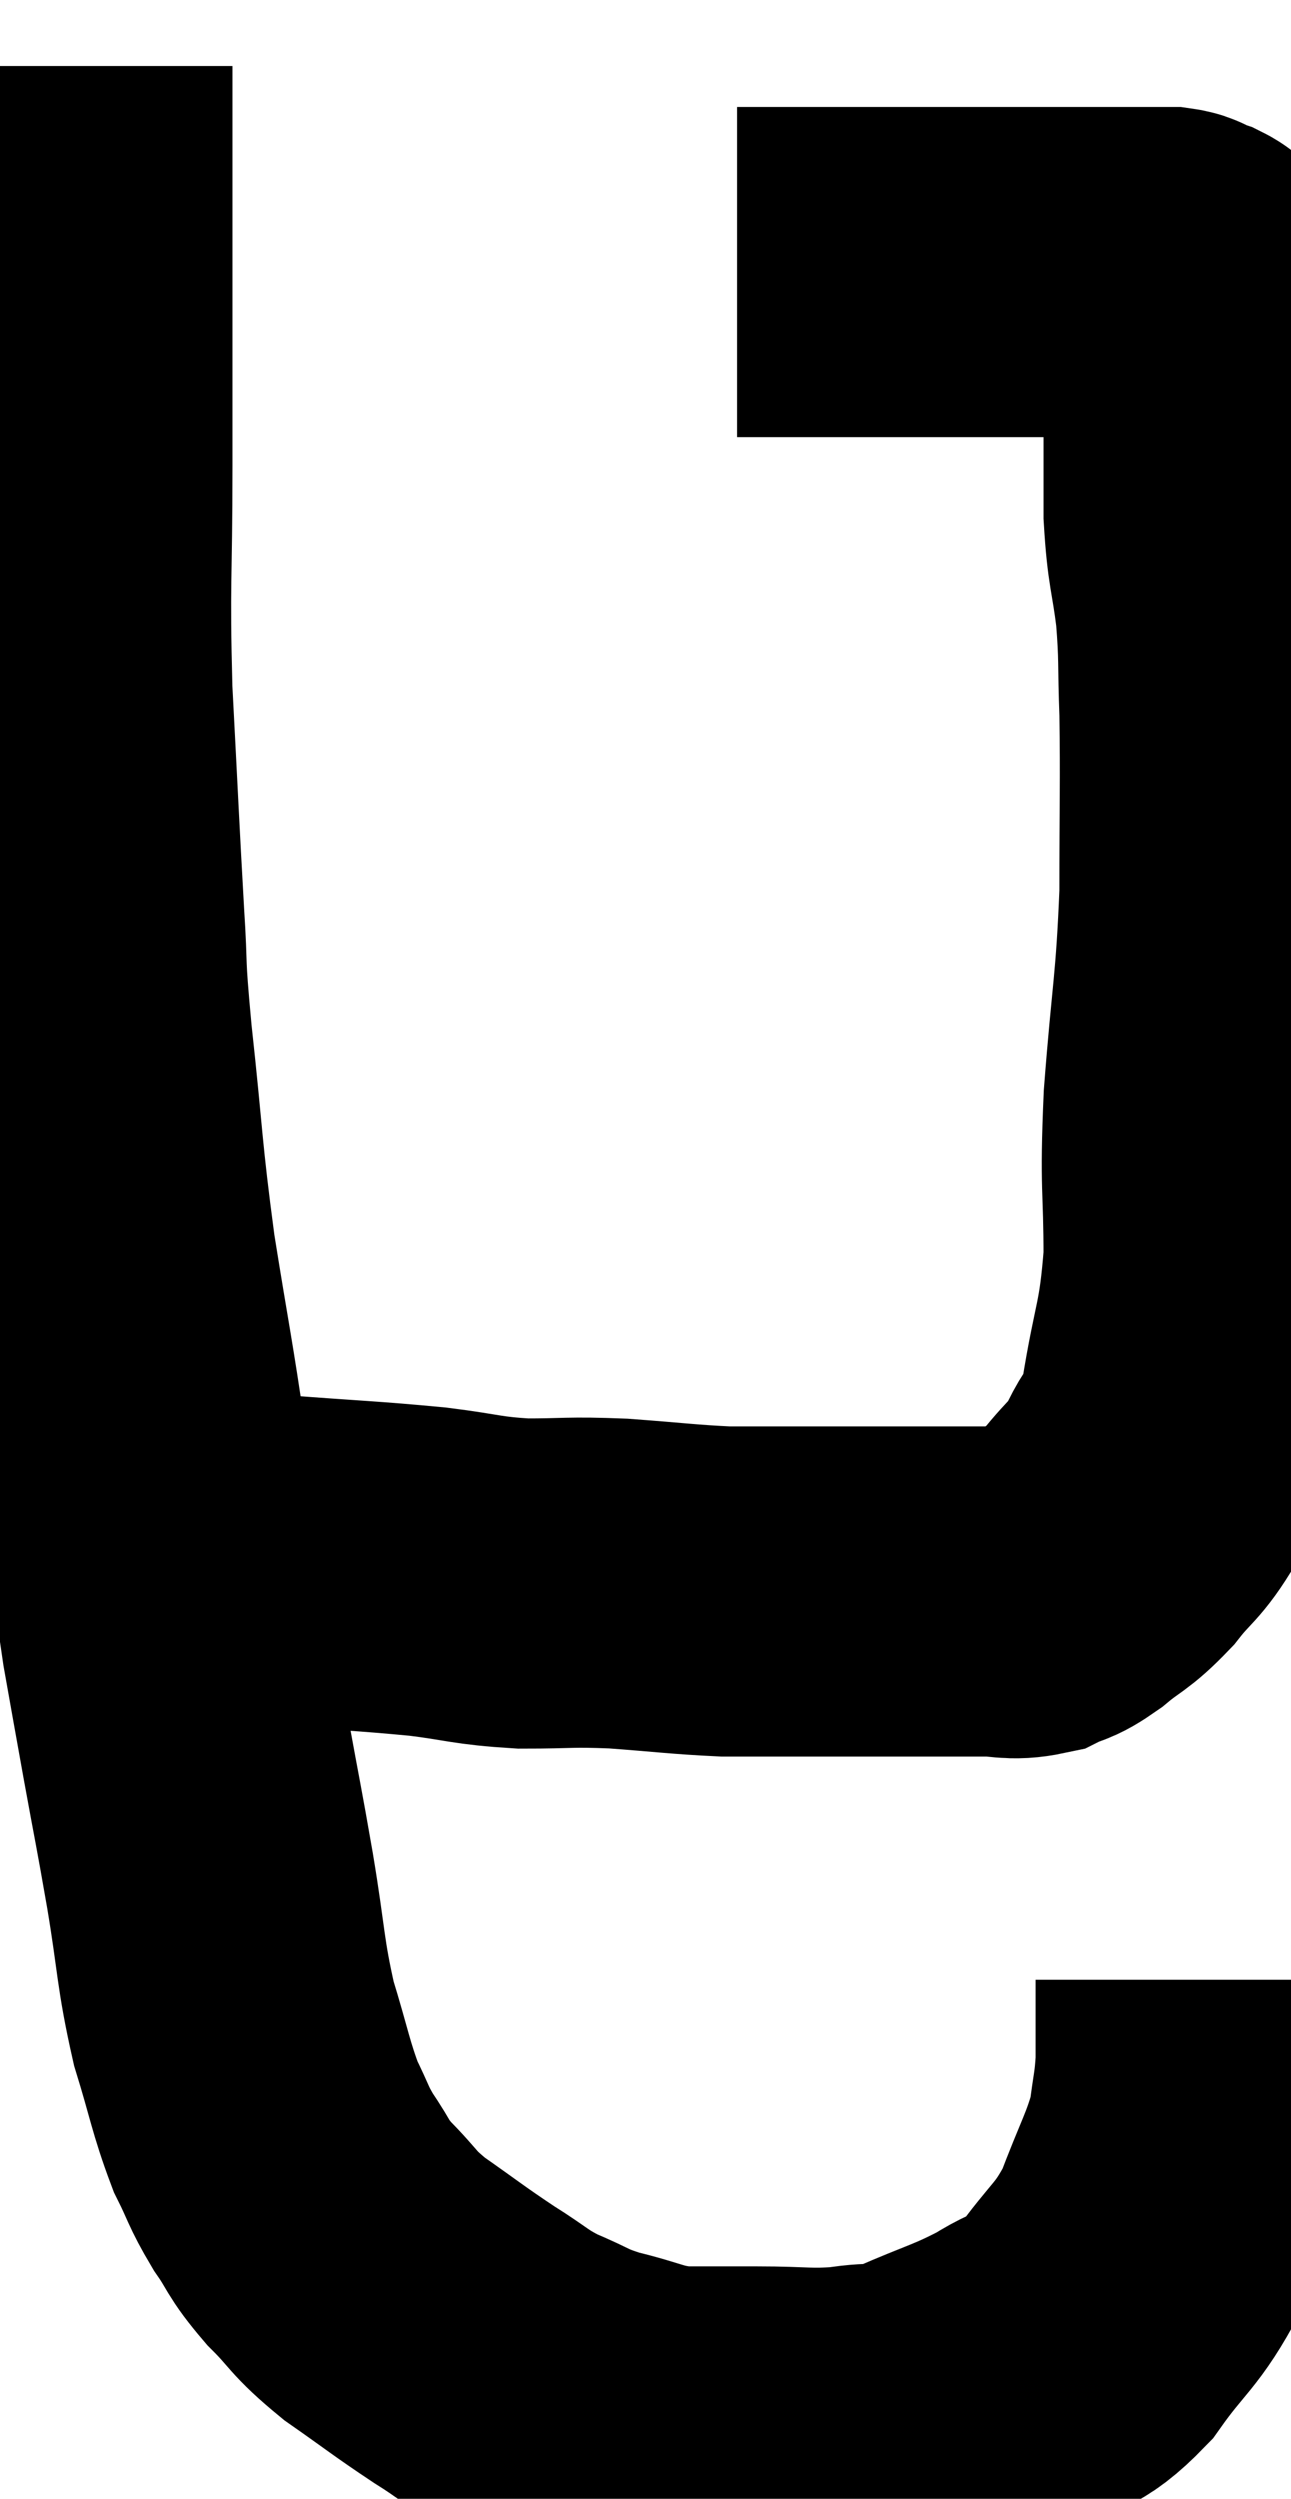 <svg xmlns="http://www.w3.org/2000/svg" viewBox="11.88 5.12 19.547 37.84" width="19.547" height="37.84"><path d="M 12.9 6.12 C 12.9 6.63, 12.9 6.405, 12.9 7.14 C 12.9 8.1, 12.9 7.8, 12.9 9.06 C 12.9 10.62, 12.9 10.545, 12.9 12.18 C 12.9 13.89, 12.855 13.89, 12.9 15.6 C 12.99 17.31, 13.005 17.7, 13.08 19.02 C 13.14 19.95, 13.08 19.59, 13.2 20.88 C 13.38 22.53, 13.35 22.605, 13.56 24.18 C 13.8 25.68, 13.83 25.74, 14.04 27.18 C 14.22 28.56, 14.235 28.83, 14.4 29.94 C 14.55 30.78, 14.535 30.705, 14.7 31.62 C 14.88 32.61, 14.88 32.565, 15.06 33.6 C 15.24 34.68, 15.21 34.83, 15.42 35.76 C 15.66 36.54, 15.675 36.72, 15.9 37.32 C 16.11 37.74, 16.08 37.755, 16.32 38.16 C 16.59 38.55, 16.515 38.535, 16.86 38.94 C 17.28 39.36, 17.19 39.36, 17.7 39.78 C 18.3 40.2, 18.36 40.26, 18.9 40.62 C 19.38 40.92, 19.365 40.965, 19.86 41.22 C 20.37 41.43, 20.31 41.46, 20.88 41.64 C 21.51 41.79, 21.525 41.865, 22.14 41.94 C 22.74 41.94, 22.695 41.94, 23.34 41.94 C 24.03 41.94, 24.105 41.985, 24.72 41.94 C 25.26 41.85, 25.155 41.97, 25.8 41.76 C 26.55 41.43, 26.67 41.43, 27.3 41.1 C 27.81 40.77, 27.81 40.965, 28.32 40.44 C 28.83 39.72, 28.935 39.765, 29.34 39 C 29.64 38.19, 29.76 38.04, 29.94 37.38 C 30 36.87, 30.03 36.855, 30.06 36.36 C 30.06 35.88, 30.06 35.67, 30.06 35.4 C 30.06 35.34, 30.06 35.355, 30.06 35.28 C 30.06 35.19, 30.06 35.145, 30.06 35.1 L 30.06 35.1" fill="none" stroke="black" stroke-width="5"></path><path d="M 14.82 28.68 C 15.42 28.71, 15.135 28.68, 16.02 28.74 C 17.19 28.83, 17.415 28.83, 18.36 28.92 C 19.08 29.01, 19.08 29.055, 19.8 29.1 C 20.52 29.1, 20.475 29.07, 21.24 29.1 C 22.05 29.16, 22.23 29.19, 22.86 29.22 C 23.31 29.22, 23.235 29.22, 23.76 29.22 C 24.36 29.22, 24.39 29.22, 24.96 29.22 C 25.5 29.22, 25.575 29.22, 26.04 29.22 C 26.43 29.22, 26.46 29.22, 26.82 29.22 C 27.15 29.22, 27.195 29.28, 27.48 29.22 C 27.72 29.1, 27.66 29.19, 27.96 28.98 C 28.32 28.68, 28.335 28.74, 28.68 28.38 C 29.01 27.96, 29.055 28.02, 29.34 27.54 C 29.58 27, 29.61 27.3, 29.82 26.46 C 30 25.32, 30.09 25.35, 30.18 24.18 C 30.18 22.98, 30.12 23.16, 30.18 21.78 C 30.3 20.22, 30.36 20.13, 30.42 18.66 C 30.42 17.28, 30.435 16.98, 30.42 15.9 C 30.39 15.12, 30.42 15.09, 30.36 14.34 C 30.27 13.62, 30.225 13.65, 30.18 12.9 C 30.18 12.12, 30.18 11.925, 30.18 11.34 C 30.18 10.95, 30.18 10.83, 30.18 10.56 C 30.18 10.41, 30.18 10.41, 30.18 10.26 C 30.18 10.11, 30.225 10.125, 30.18 9.96 C 30.09 9.78, 30.045 9.69, 30 9.6 C 30 9.6, 30 9.6, 30 9.6 C 30 9.6, 30.015 9.645, 30 9.6 C 29.97 9.51, 29.97 9.48, 29.94 9.42 C 29.91 9.39, 29.94 9.39, 29.88 9.36 C 29.79 9.33, 29.775 9.33, 29.7 9.3 C 29.64 9.27, 29.685 9.255, 29.58 9.24 C 29.43 9.24, 29.55 9.24, 29.28 9.24 C 28.89 9.24, 28.935 9.24, 28.5 9.24 C 28.02 9.24, 28.11 9.24, 27.54 9.24 C 26.88 9.24, 26.82 9.24, 26.22 9.24 C 25.68 9.24, 25.59 9.24, 25.14 9.24 C 24.78 9.24, 24.795 9.24, 24.42 9.24 C 24.03 9.24, 23.985 9.24, 23.64 9.24 C 23.34 9.24, 23.19 9.24, 23.04 9.24 C 23.04 9.24, 23.04 9.24, 23.04 9.24 C 23.04 9.24, 23.04 9.24, 23.04 9.24 L 23.04 9.24" fill="none" stroke="black" stroke-width="5"></path></svg>